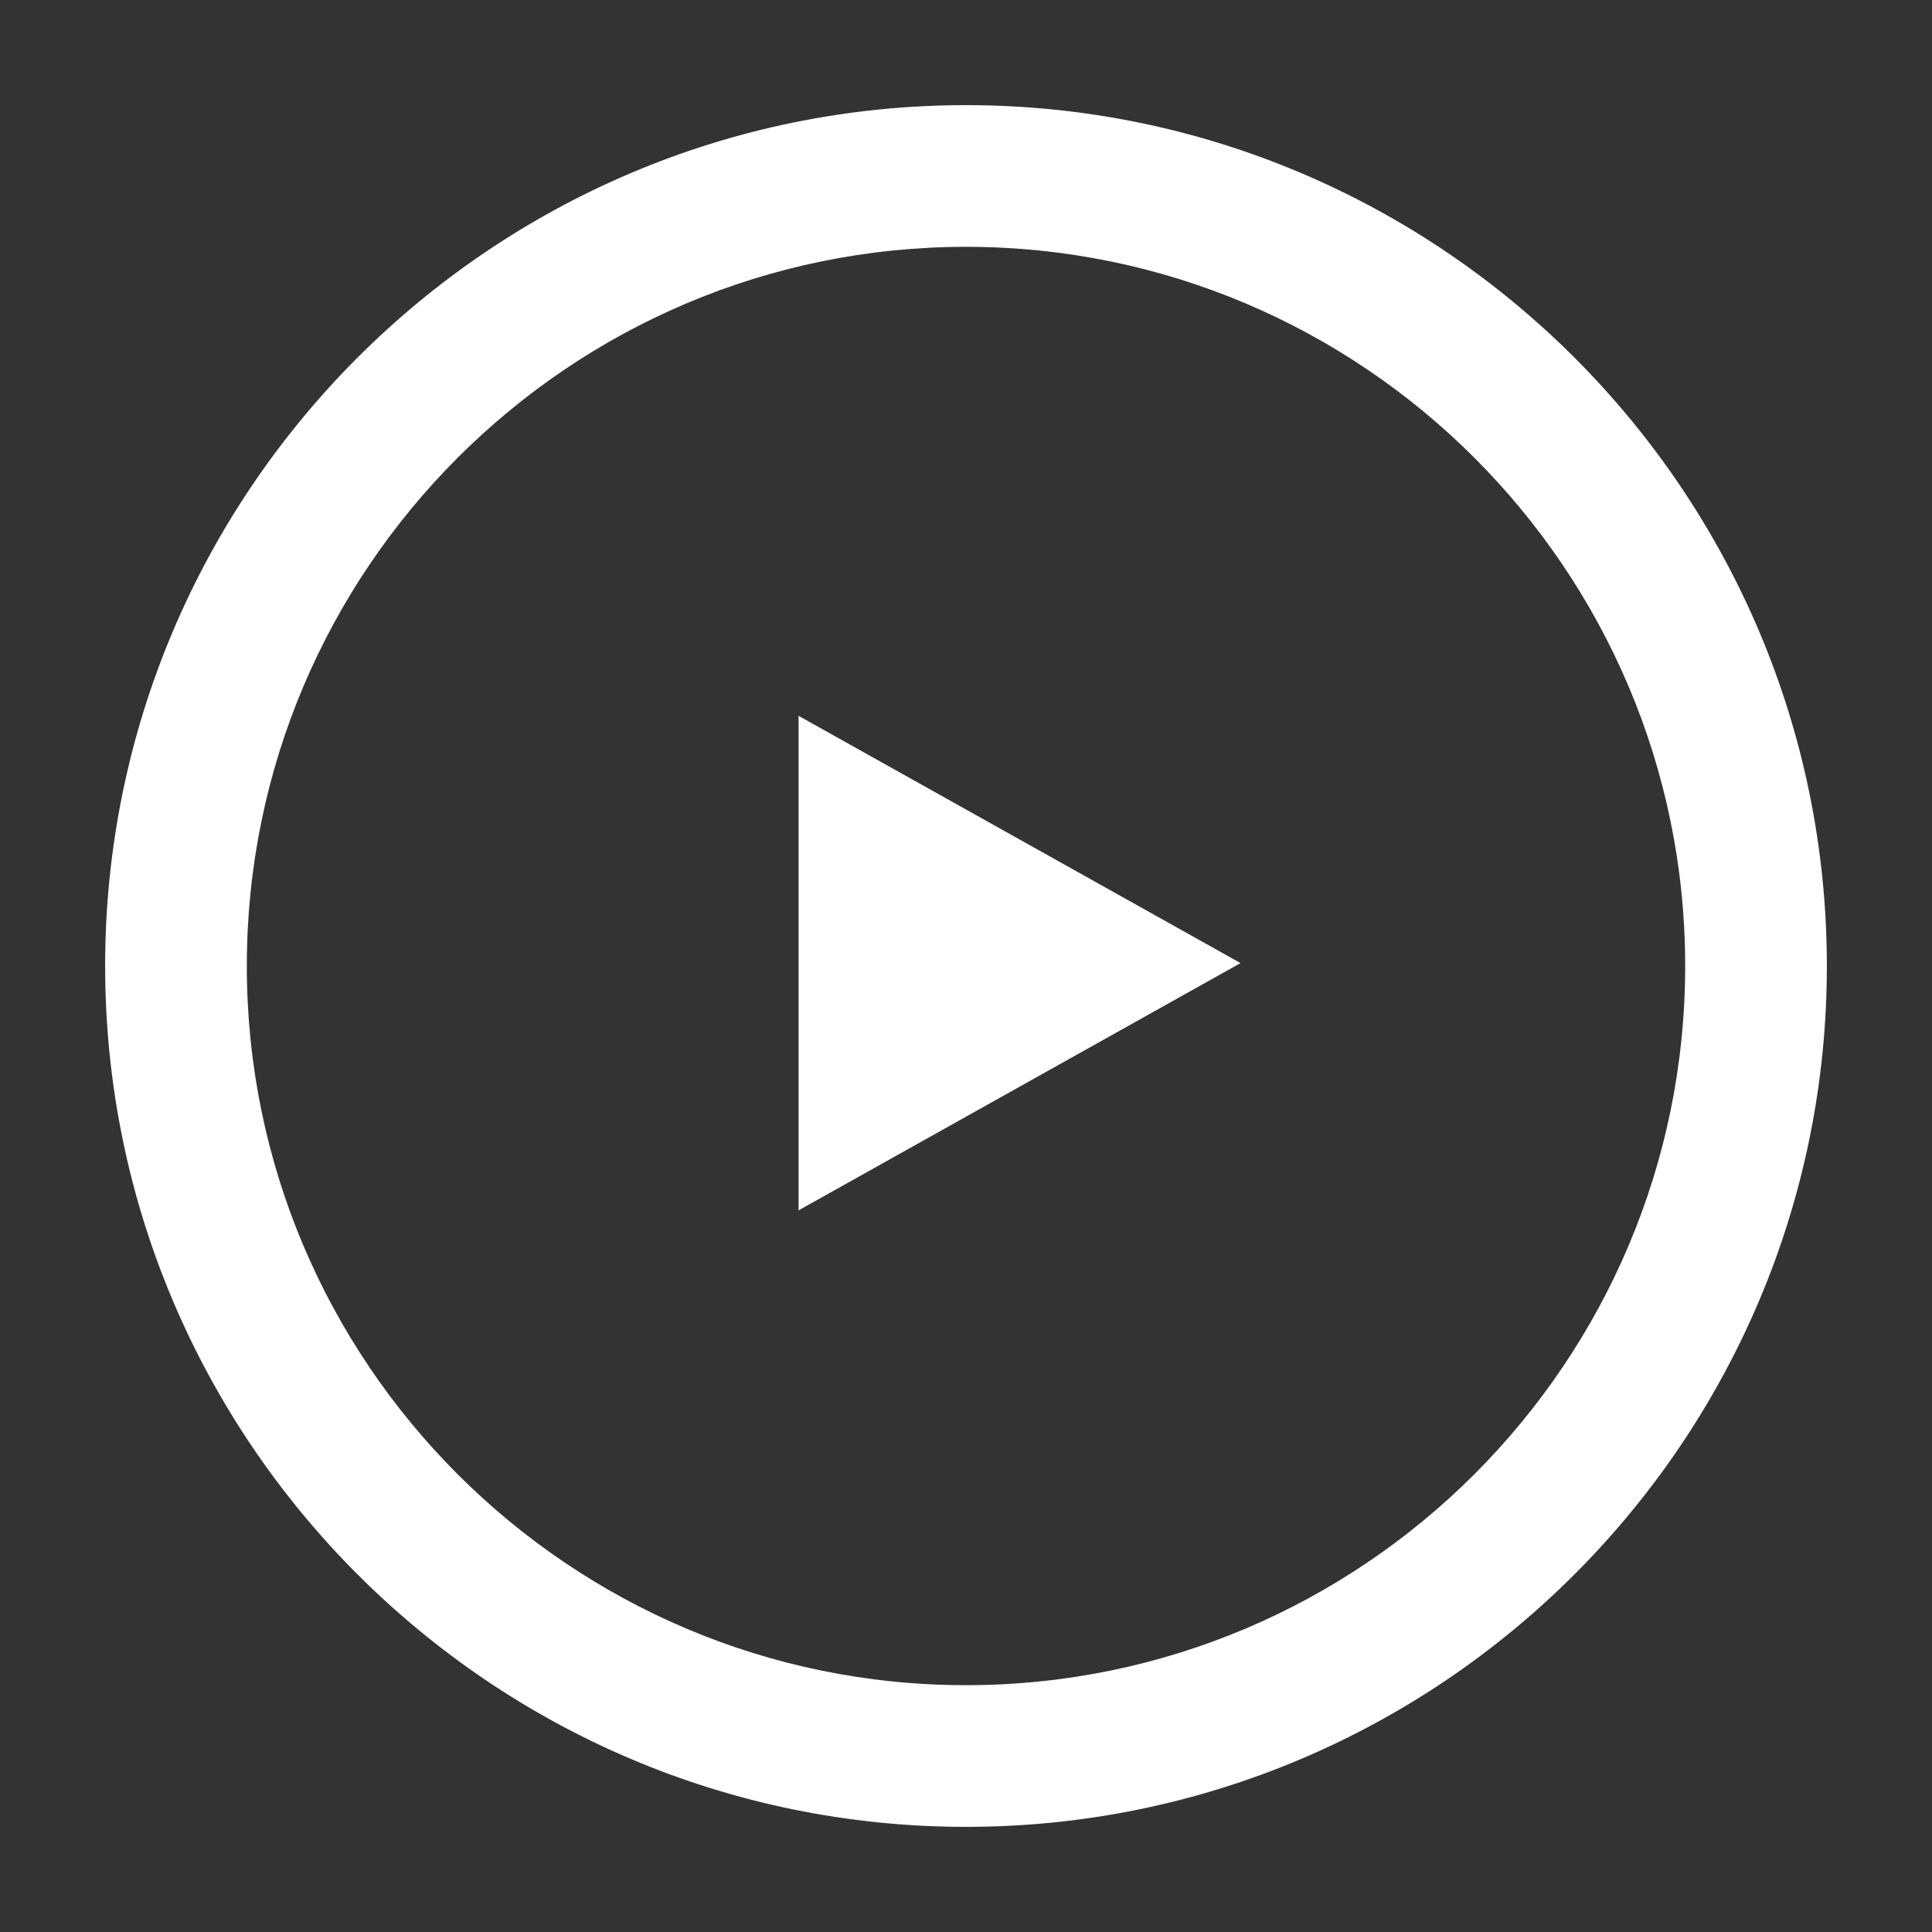 <?xml version="1.0" encoding="utf-8"?>
<!-- Generator: Adobe Illustrator 16.0.4, SVG Export Plug-In . SVG Version: 6.00 Build 0)  -->
<!DOCTYPE svg PUBLIC "-//W3C//DTD SVG 1.1//EN" "http://www.w3.org/Graphics/SVG/1.1/DTD/svg11.dtd">
<svg version="1.1" id="Layer_1" xmlns="http://www.w3.org/2000/svg" xmlns:xlink="http://www.w3.org/1999/xlink" x="0px" y="0px"
	 width="150px" height="150px" viewBox="0 0 150 150" enable-background="new 0 0 150 150" xml:space="preserve">
<rect x="0" y="0" width="150" height="150" fill="#333333" stroke="none"/>
<g>
	<path fill="#FFFFFF" d="M75,141.837c-36.854,0-66.837-29.983-66.837-66.837C8.163,38.146,38.146,8.163,75,8.163
		c36.854,0,66.837,29.983,66.837,66.837C141.837,111.854,111.854,141.837,75,141.837z M75,19.163
		c-30.789,0-55.837,25.048-55.837,55.837c0,30.789,25.048,55.837,55.837,55.837c30.789,0,55.837-25.048,55.837-55.837
		C130.837,44.211,105.789,19.163,75,19.163z"/>
</g>
<polygon fill="#FFFFFF" points="96.315,74.774 79.158,84.373 62,93.973 62,74.774 62,55.576 79.158,65.175 "/>
</svg>
